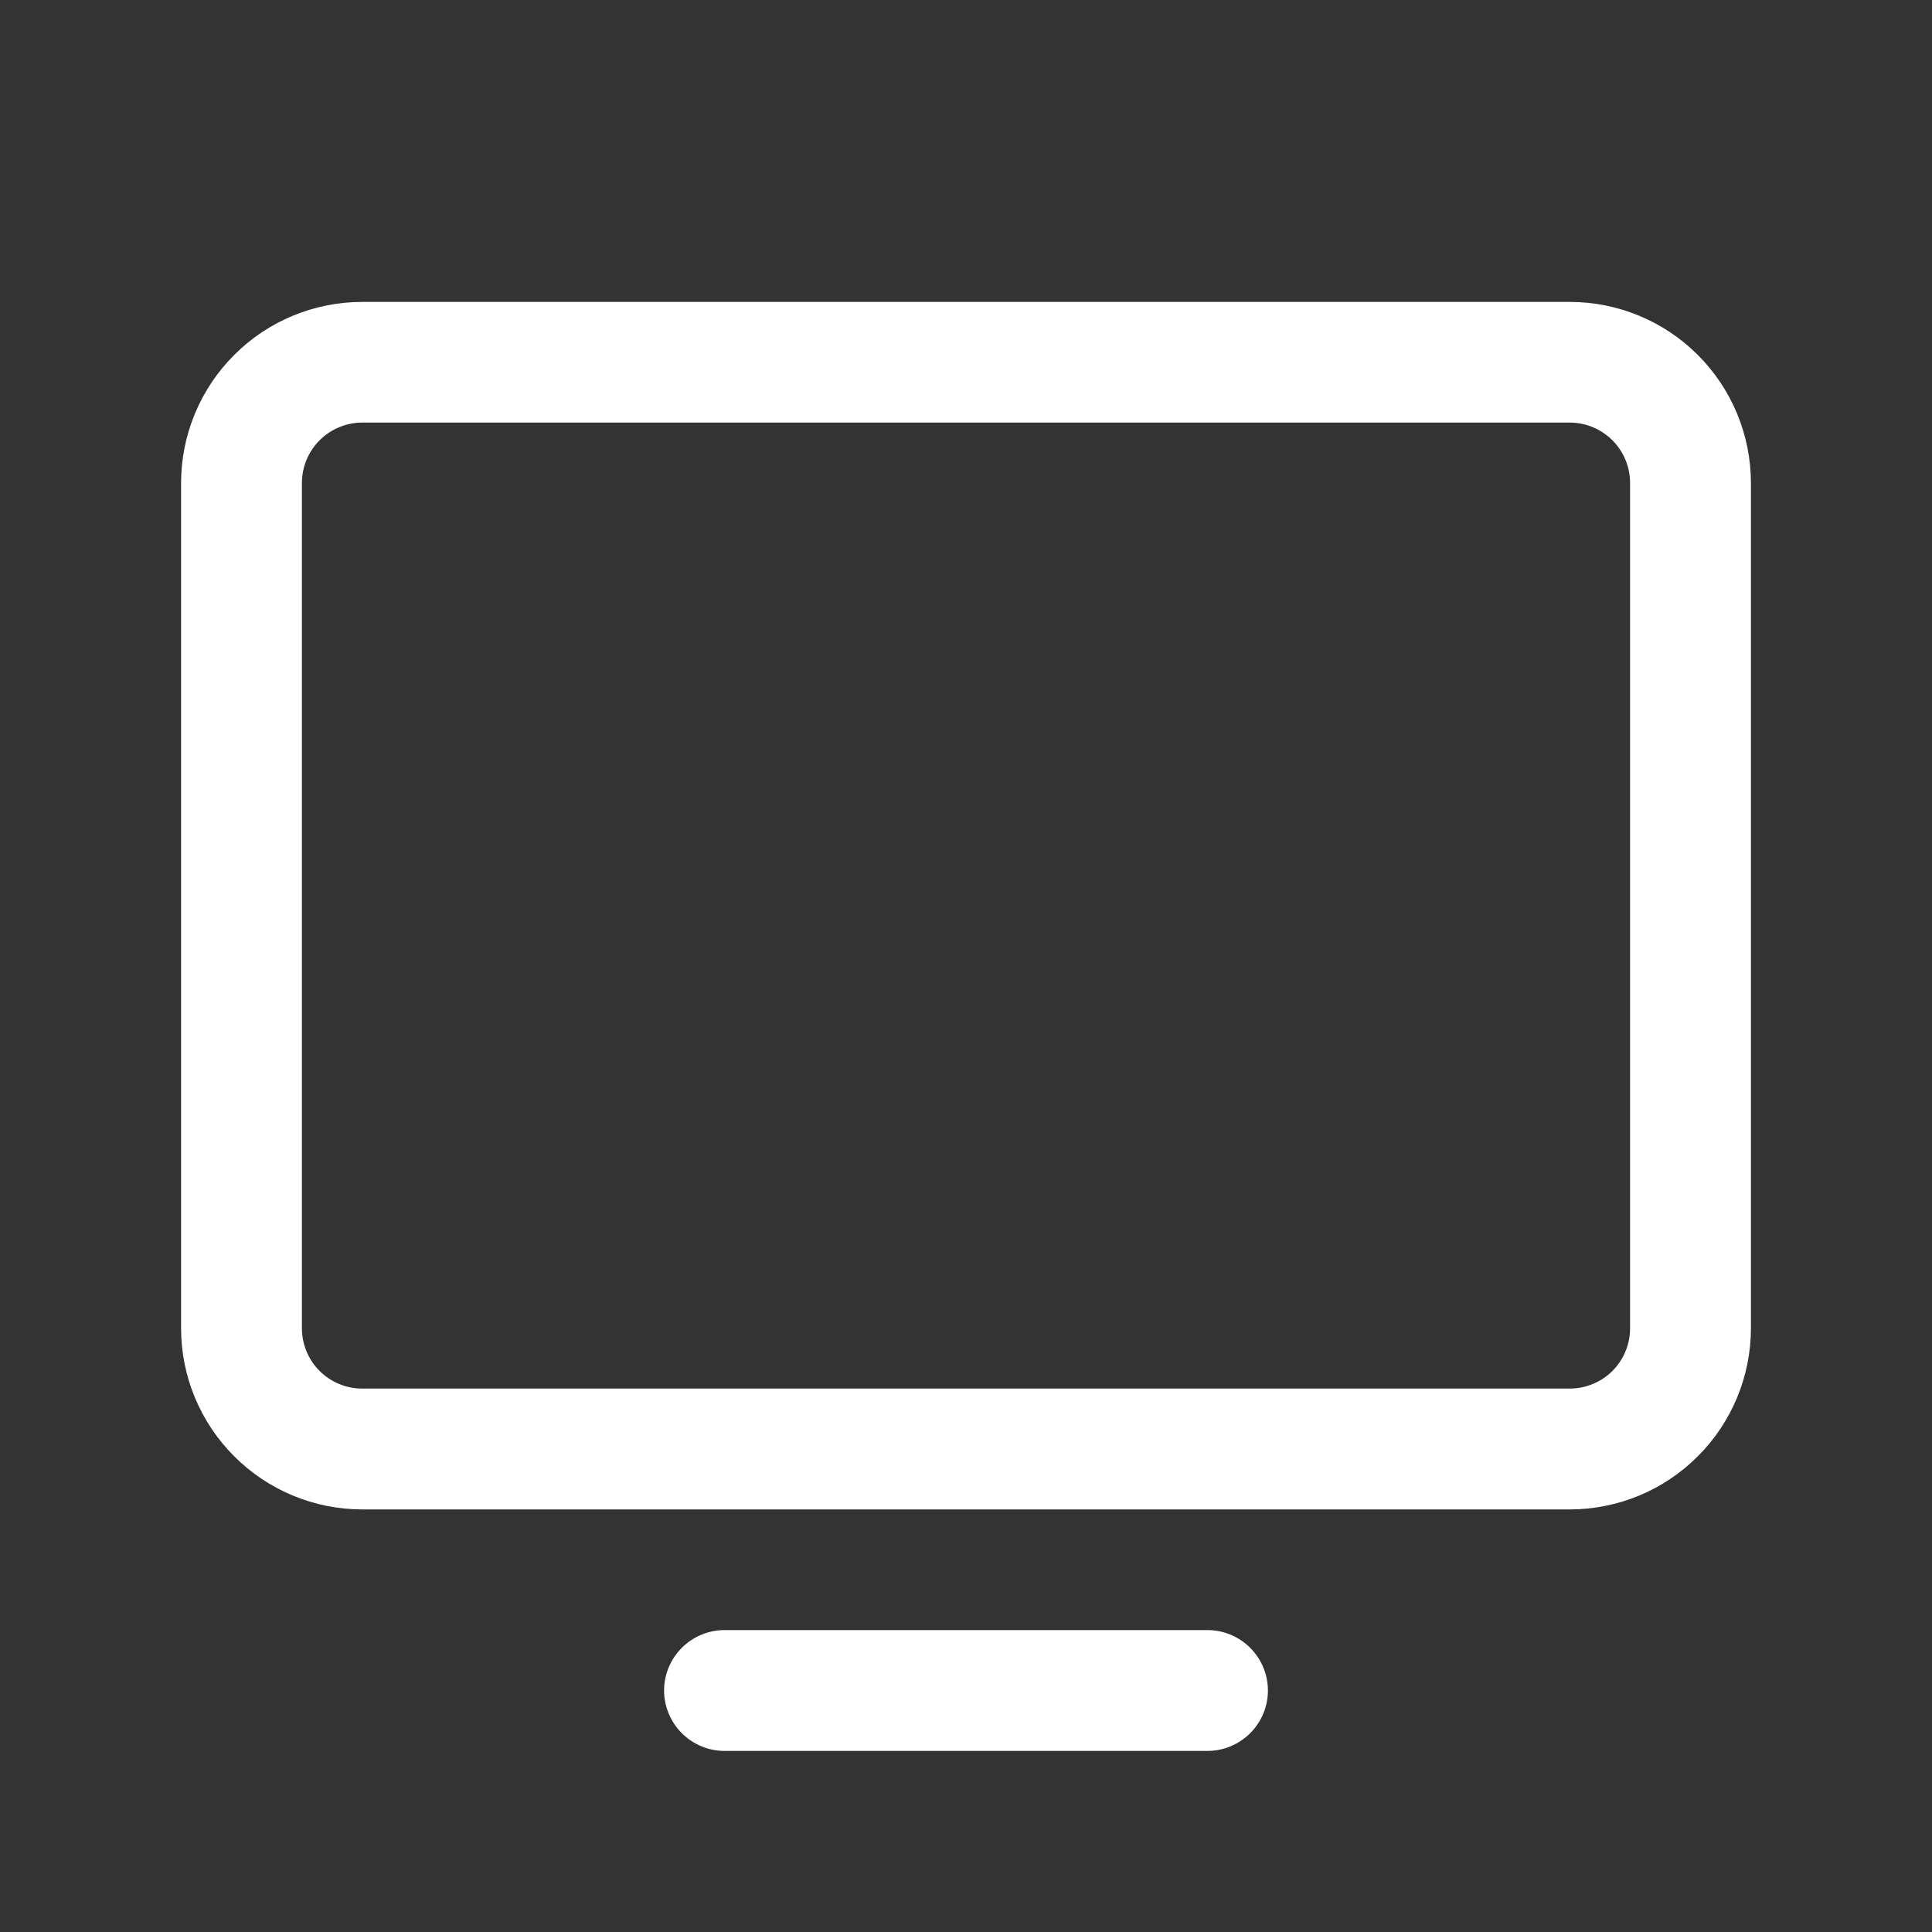 <svg width="22" height="22" viewBox="0 0 22 22" fill="none" xmlns="http://www.w3.org/2000/svg">
<rect x="0" y="0" width="22" height="22" fill="#333333" stroke="none"/>
<path d="M17.875 3.438H4.125C3.578 3.438 3.053 3.655 2.667 4.042C2.28 4.428 2.062 4.953 2.062 5.5V15.125C2.062 15.672 2.28 16.197 2.667 16.583C3.053 16.97 3.578 17.188 4.125 17.188H17.875C18.422 17.188 18.947 16.97 19.333 16.583C19.72 16.197 19.938 15.672 19.938 15.125V5.5C19.938 4.953 19.72 4.428 19.333 4.042C18.947 3.655 18.422 3.438 17.875 3.438ZM18.562 15.125C18.562 15.307 18.49 15.482 18.361 15.611C18.232 15.74 18.057 15.812 17.875 15.812H4.125C3.943 15.812 3.768 15.74 3.639 15.611C3.51 15.482 3.438 15.307 3.438 15.125V5.5C3.438 5.318 3.51 5.143 3.639 5.014C3.768 4.885 3.943 4.812 4.125 4.812H17.875C18.057 4.812 18.232 4.885 18.361 5.014C18.49 5.143 18.562 5.318 18.562 5.5V15.125ZM14.438 19.25C14.438 19.432 14.365 19.607 14.236 19.736C14.107 19.865 13.932 19.938 13.75 19.938H8.25C8.068 19.938 7.893 19.865 7.764 19.736C7.635 19.607 7.562 19.432 7.562 19.25C7.562 19.068 7.635 18.893 7.764 18.764C7.893 18.635 8.068 18.562 8.25 18.562H13.75C13.932 18.562 14.107 18.635 14.236 18.764C14.365 18.893 14.438 19.068 14.438 19.25Z" fill="white"/>
</svg>
